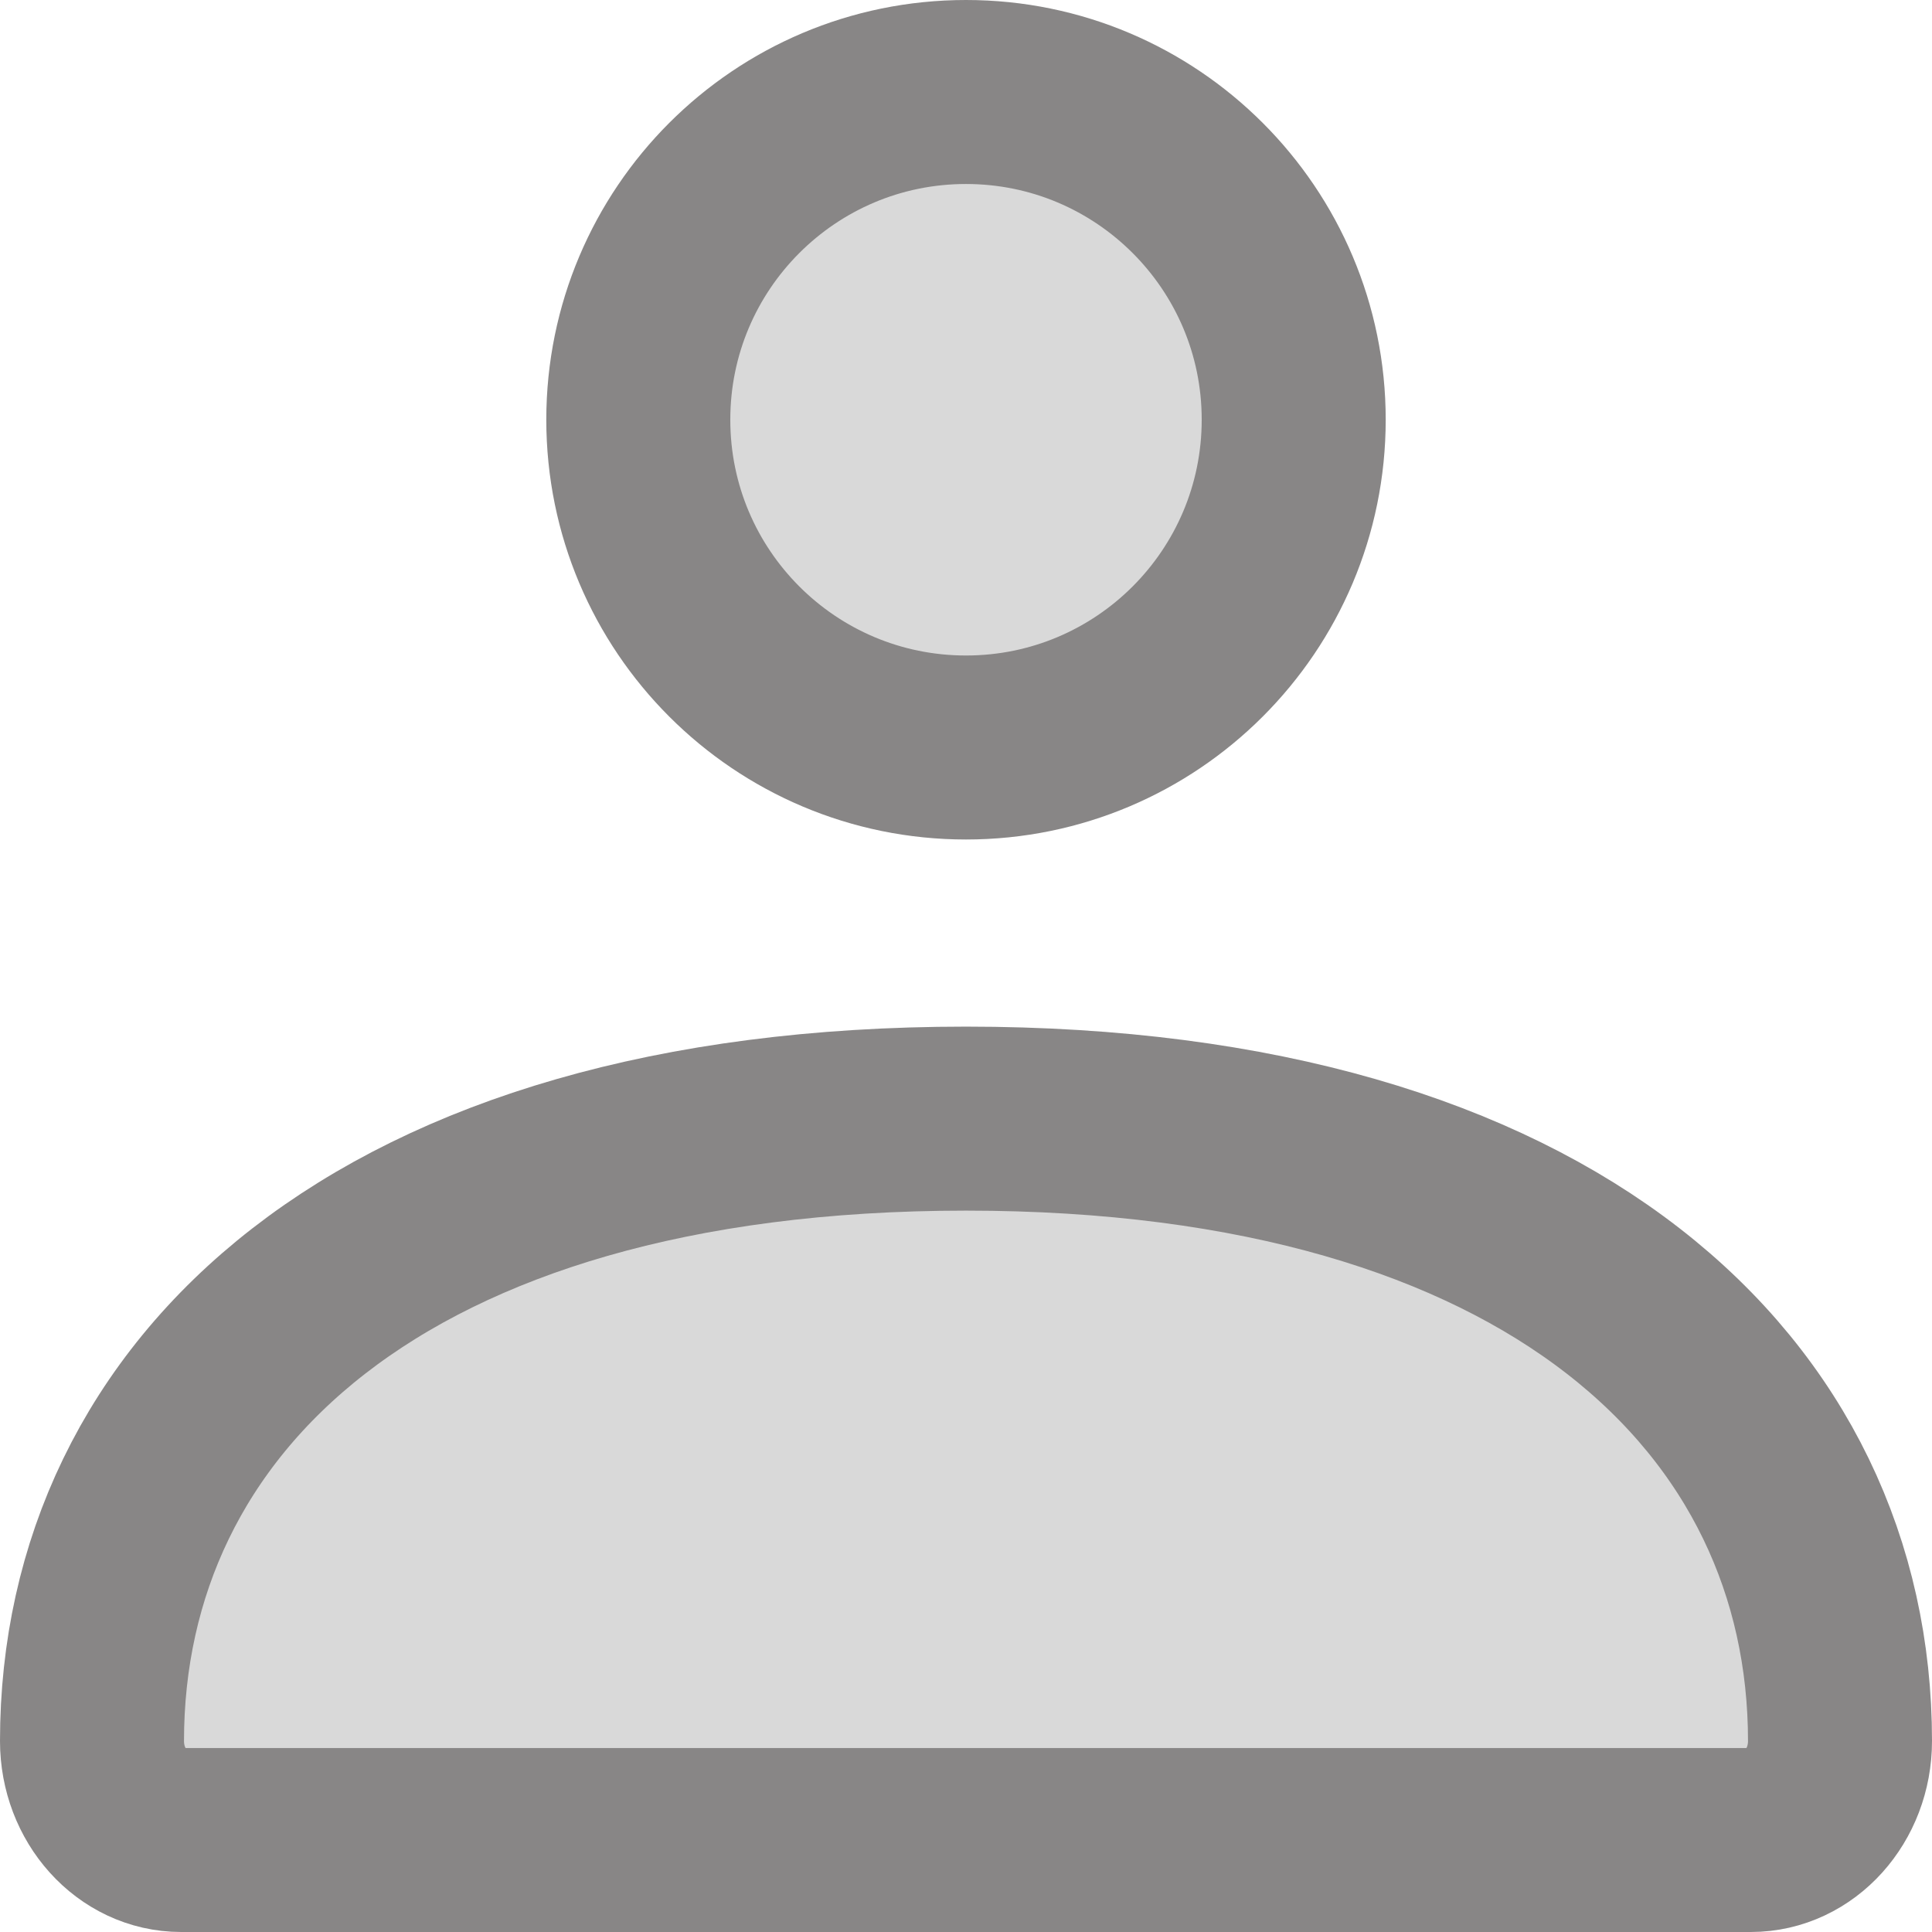 <svg width="21" height="21" viewBox="0 0 21 21" fill="none" xmlns="http://www.w3.org/2000/svg">
    <path d="M1 18.924C1 15.188 4.121 12.159 10.5 12.159C16.879 12.159 20 15.188 20 18.924C20 19.518 19.566 20 19.031 20H1.969C1.434 20 1 19.518 1 18.924Z" fill="#D9D9D9"/>
    <path d="M14.062 4.562C14.062 6.53 12.467 8.125 10.5 8.125C8.532 8.125 6.938 6.53 6.938 4.562C6.938 2.595 8.532 1 10.5 1C12.467 1 14.062 2.595 14.062 4.562Z" fill="#D9D9D9"/>
    <path d="M1 18.924C1 15.188 4.121 12.159 10.5 12.159C16.879 12.159 20 15.188 20 18.924C20 19.518 19.566 20 19.031 20H1.969C1.434 20 1 19.518 1 18.924Z" stroke="#888686" stroke-width="2"/>
    <path d="M14.062 4.562C14.062 6.53 12.467 8.125 10.5 8.125C8.532 8.125 6.938 6.53 6.938 4.562C6.938 2.595 8.532 1 10.5 1C12.467 1 14.062 2.595 14.062 4.562Z" stroke="#888686" stroke-width="2"/>
</svg>
